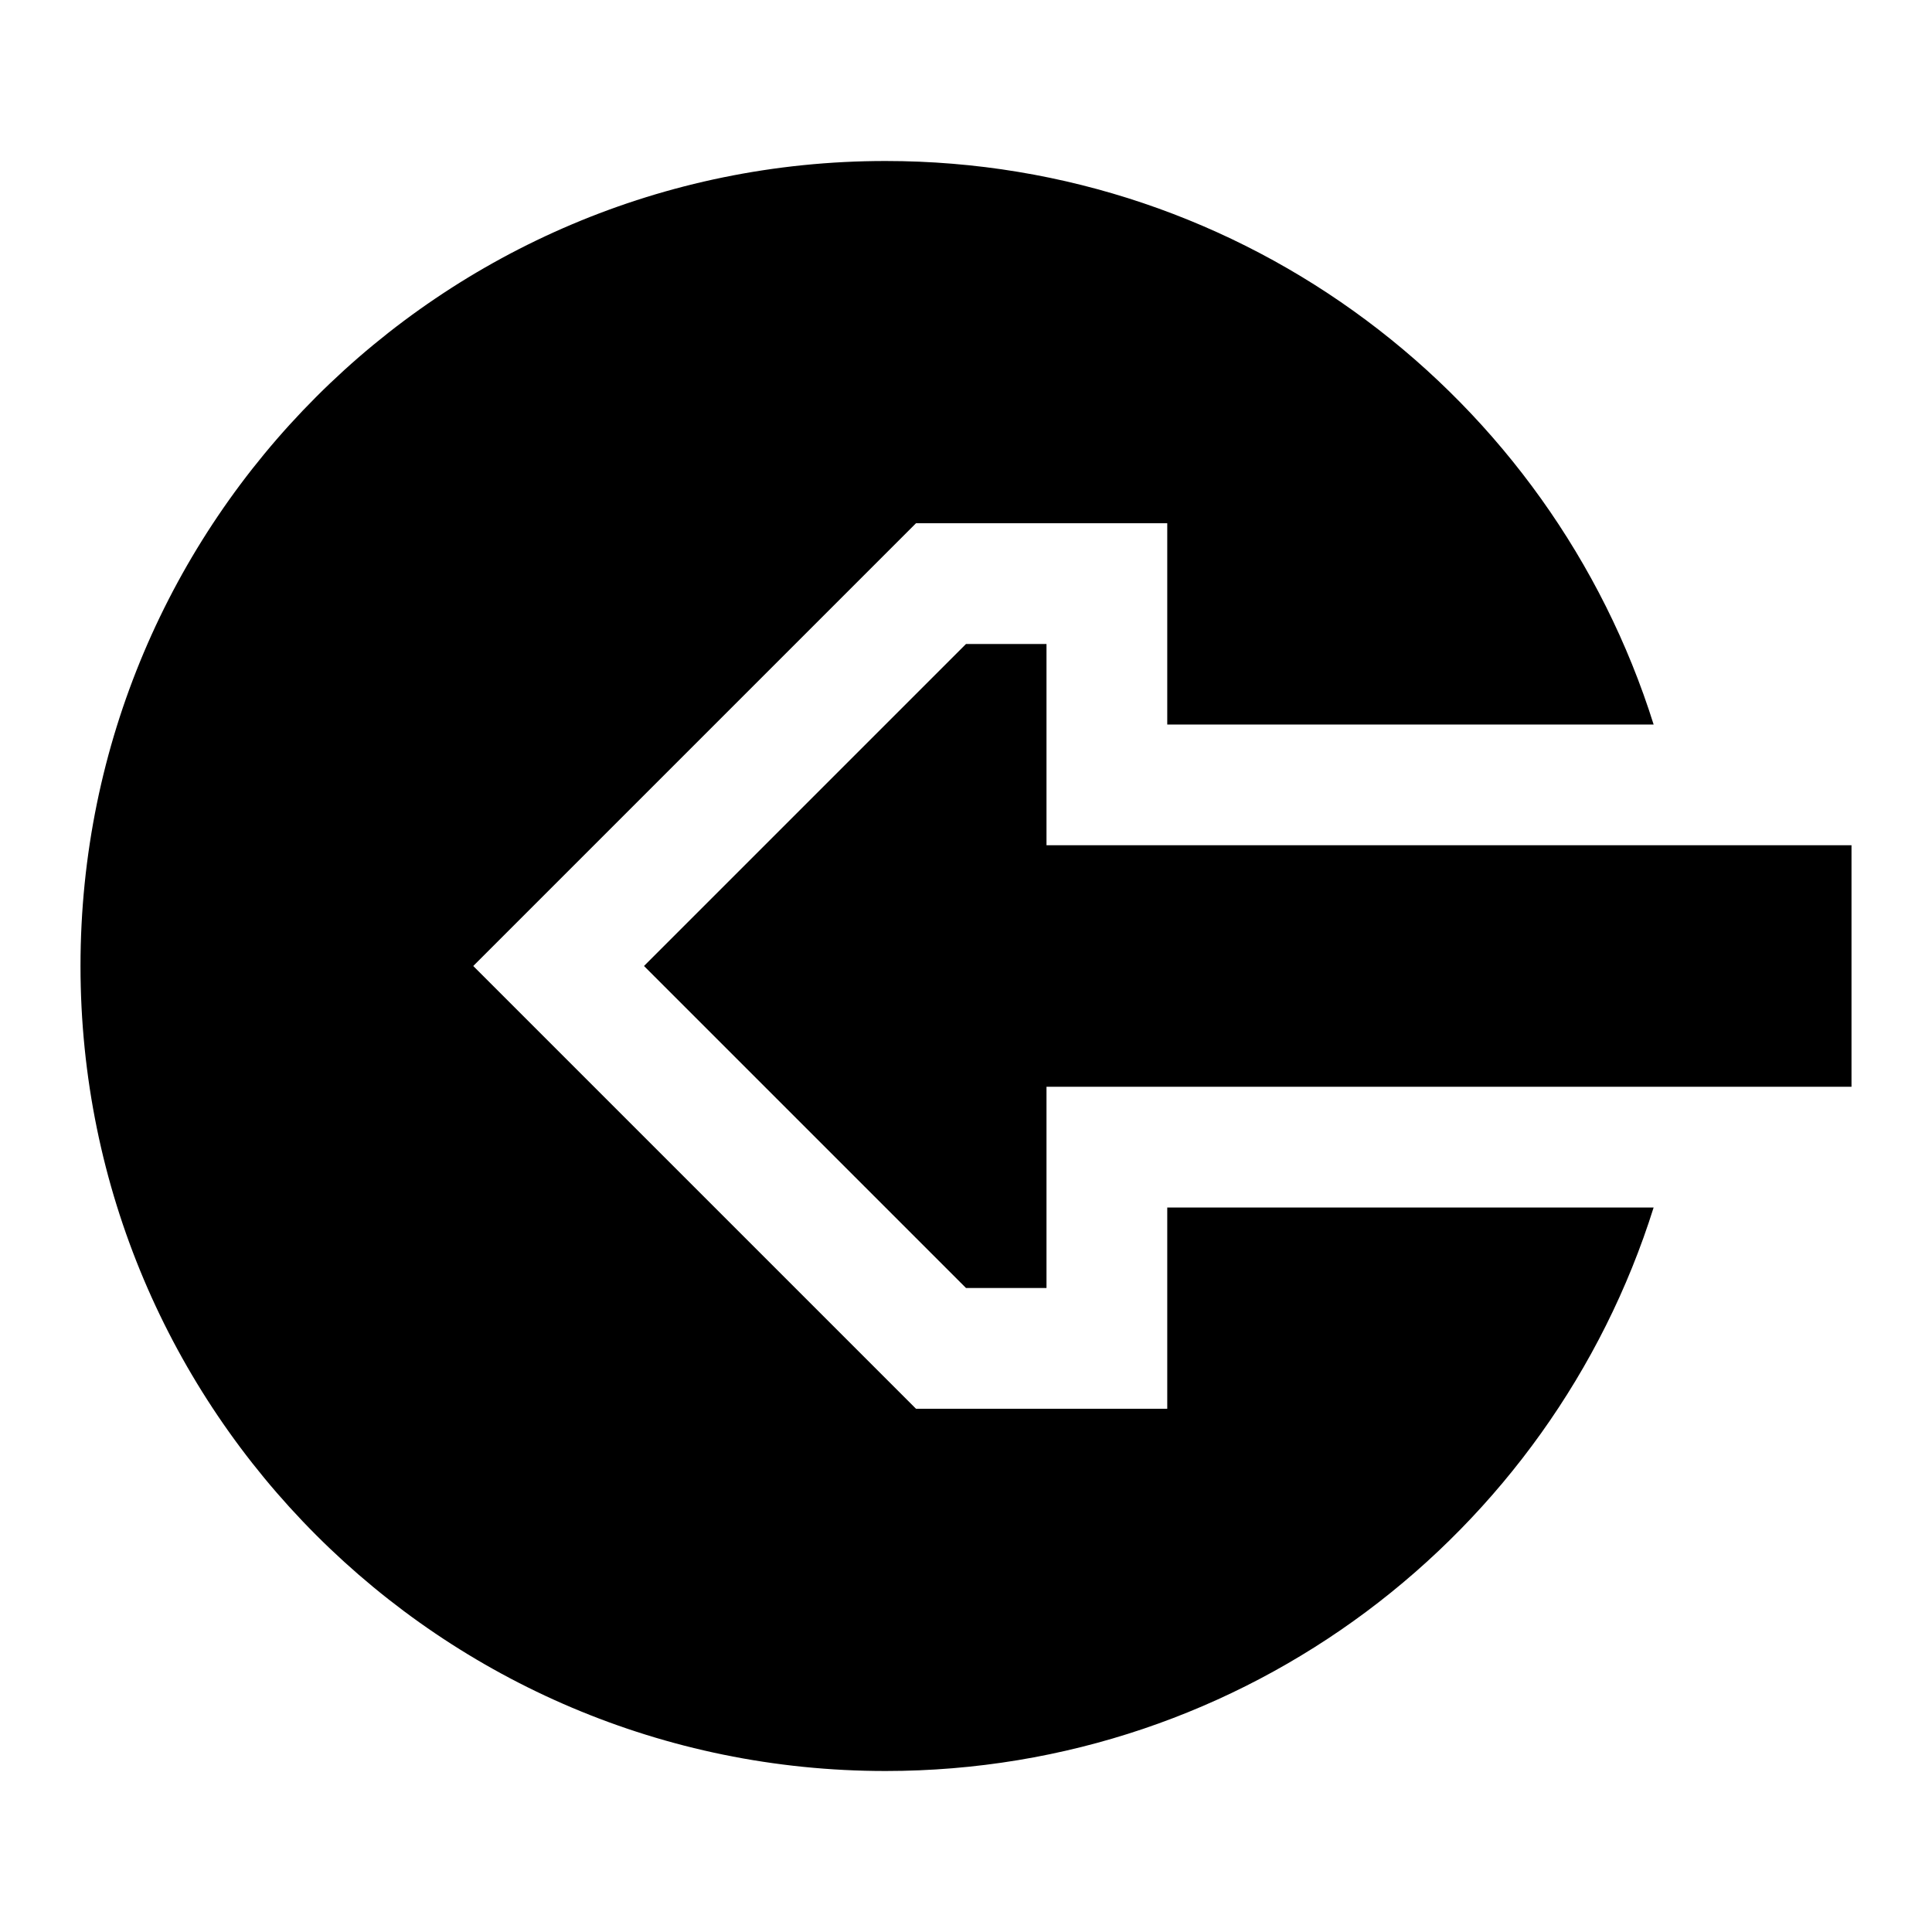 <svg xmlns="http://www.w3.org/2000/svg" fill="none" viewBox="0 0 24 24" id="Login-2--Streamline-Sharp">
  <desc>
    Login 2 Streamline Icon: https://streamlinehq.com
  </desc>
  <g id="login-2--arrow-enter-left-login-point-circle">
    <path id="Union" fill="#000000" fill-rule="evenodd" d="M13 9H13v1.5h10v3H13V15h0v1H12l-4 -4 4 -4h1v1Zm1.5 0V6.5h-3.121L5.879 12l5.5 5.5h3.121V15h6.042c-1.274 4.057 -5.065 7 -9.542 7 -5.523 0 -10 -4.477 -10 -10C1 6.477 5.477 2 11 2c4.478 0 8.268 2.943 9.542 7h-6.042Z" clip-rule="evenodd" stroke-width="1"></path>
  </g>
</svg>